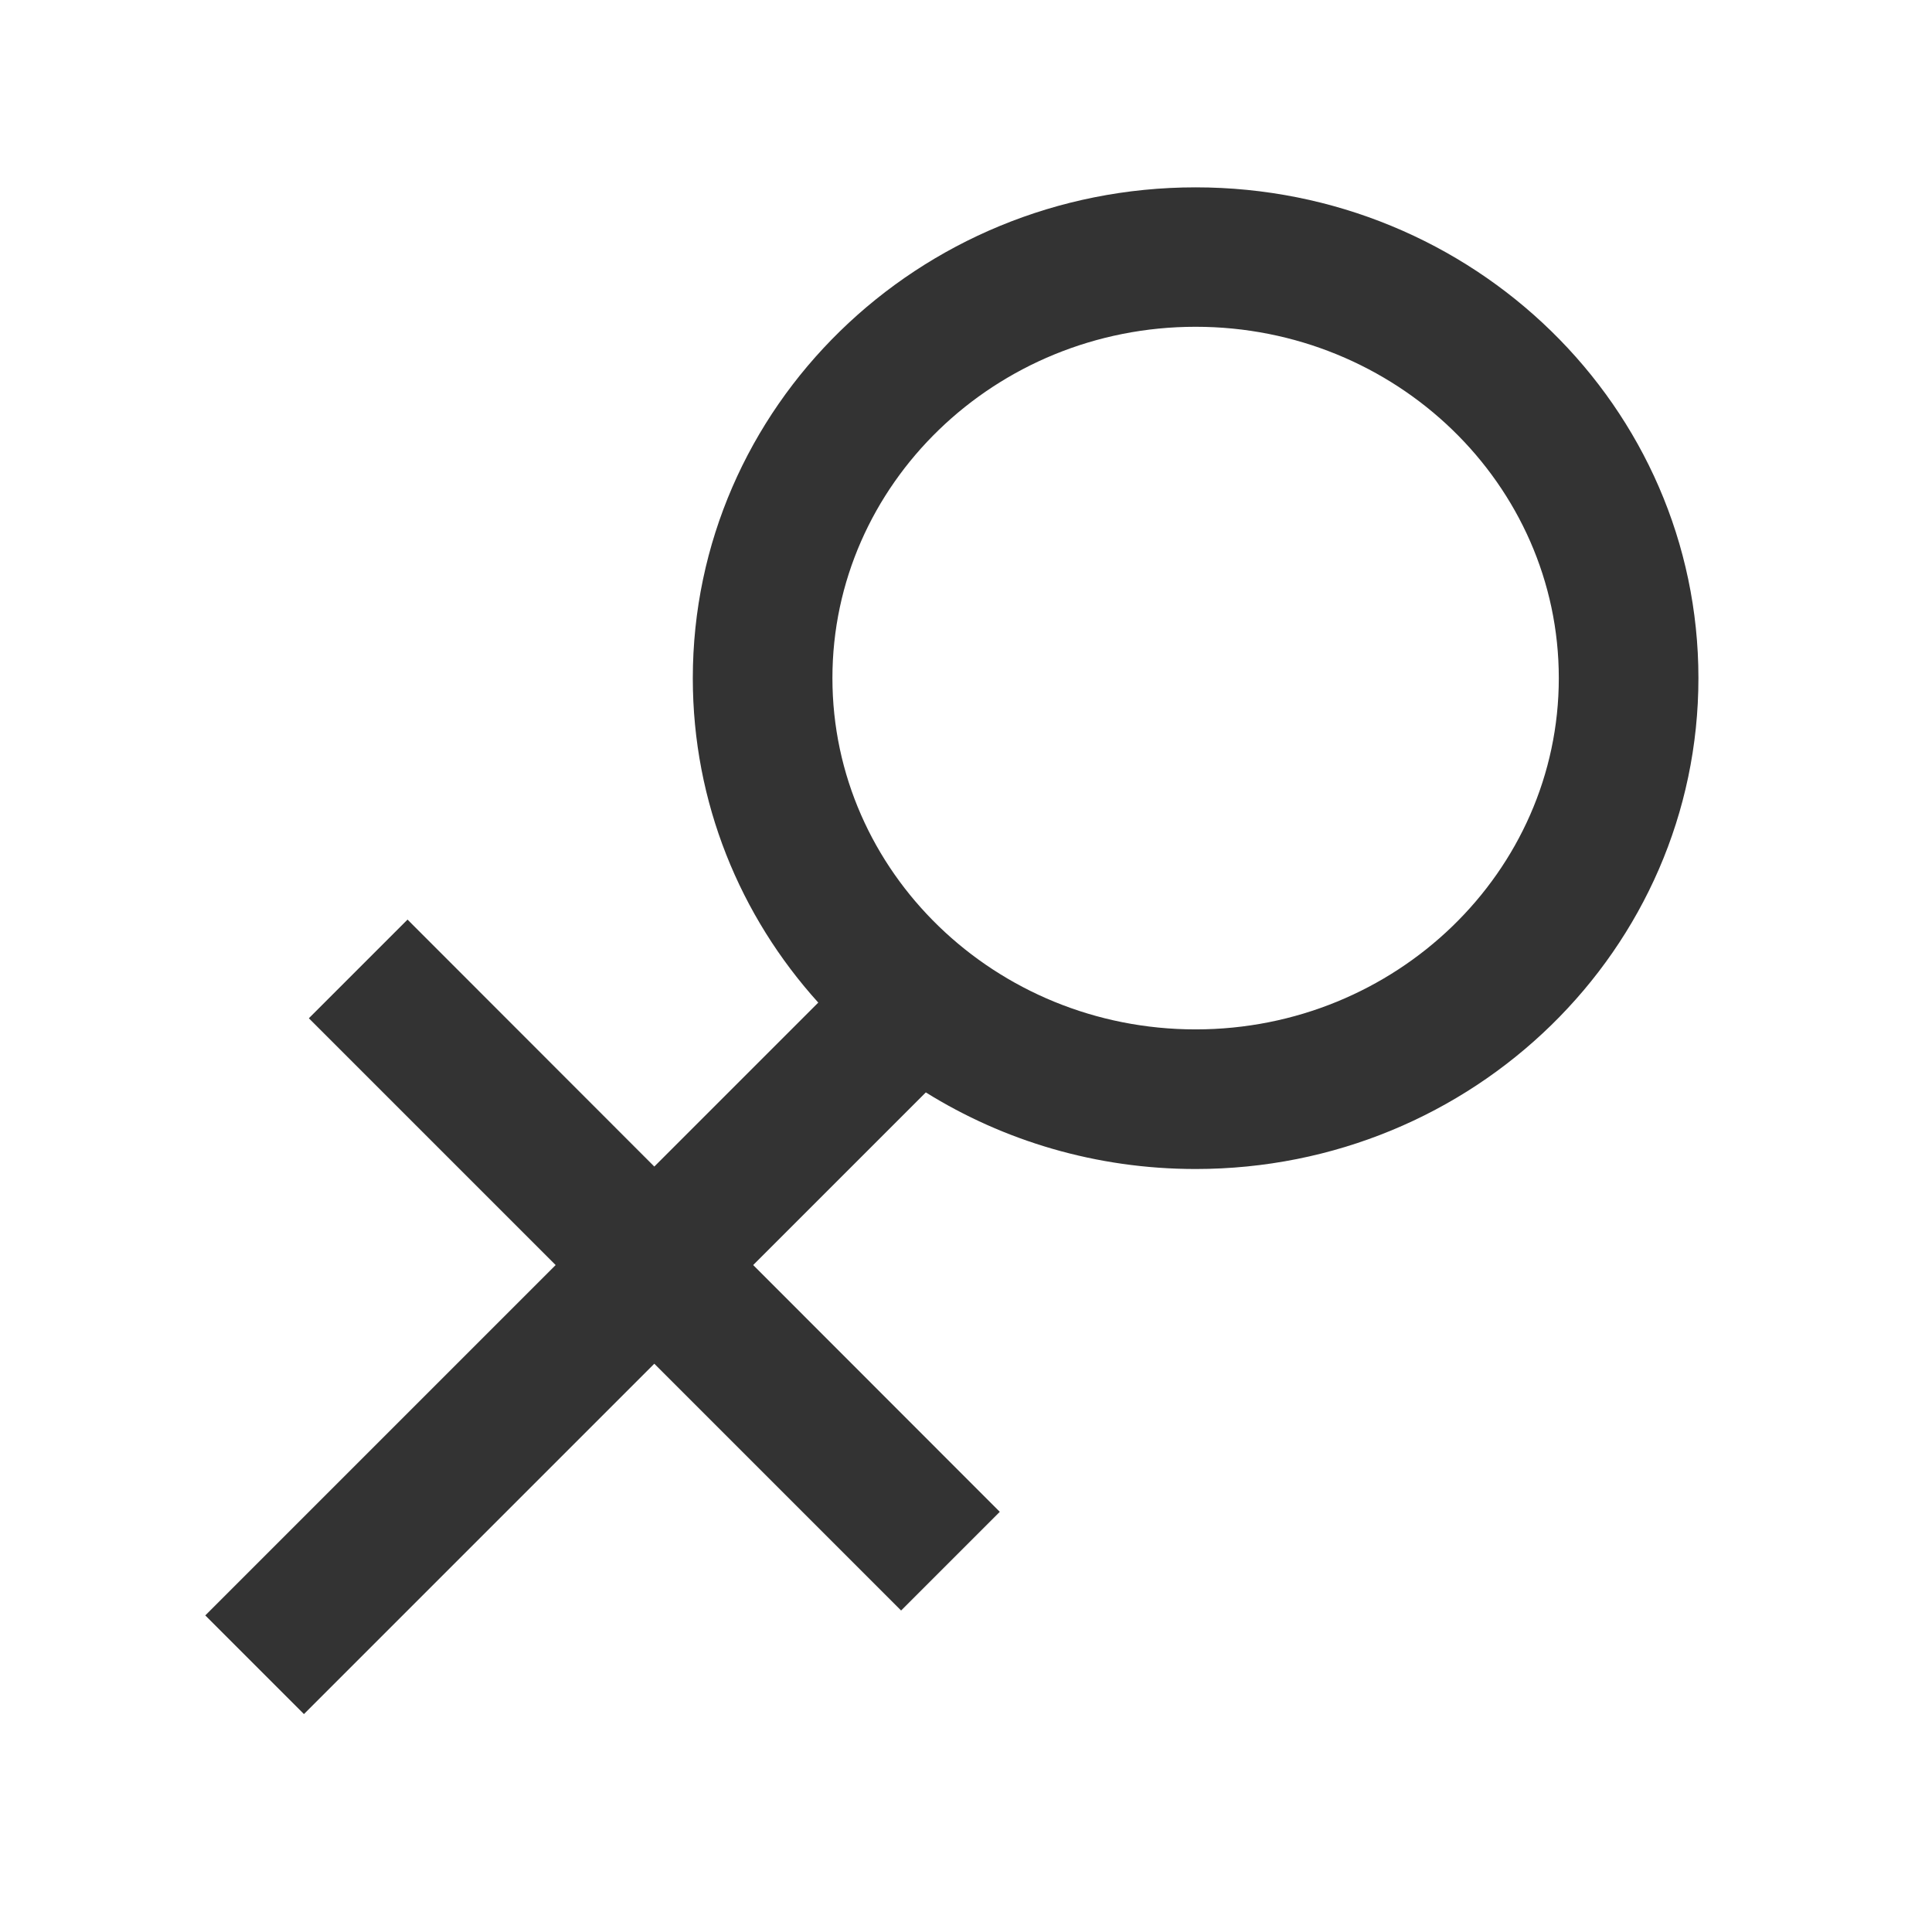 <?xml version="1.0" standalone="no"?><!DOCTYPE svg PUBLIC "-//W3C//DTD SVG 1.1//EN" "http://www.w3.org/Graphics/SVG/1.1/DTD/svg11.dtd"><svg class="icon" width="200px" height="200.00px" viewBox="0 0 1024 1024" version="1.1" xmlns="http://www.w3.org/2000/svg"><path fill="#333333" d="M633.7 99.3c-147.2 0-266.5 116.5-266.5 260.2 0 65.9 25.1 126.1 66.5 171.9l-86.9 86.9L216 487.4l-52.3 52.3 130.8 130.8L108.8 856.2l52.3 52.3 185.7-185.7 130.8 130.8 52.3-52.3L399.2 670.5l91.5-91.5c41.3 25.7 90.4 40.6 143 40.6 147.2 0 266.5-116.5 266.5-260.2S780.9 99.3 633.7 99.3zM633.7 545.6c-106.2 0-192.5-83.5-192.5-186.2s86.4-186.2 192.5-186.2c106.2 0 192.5 83.5 192.5 186.2S739.8 545.6 633.7 545.6z" /></svg>